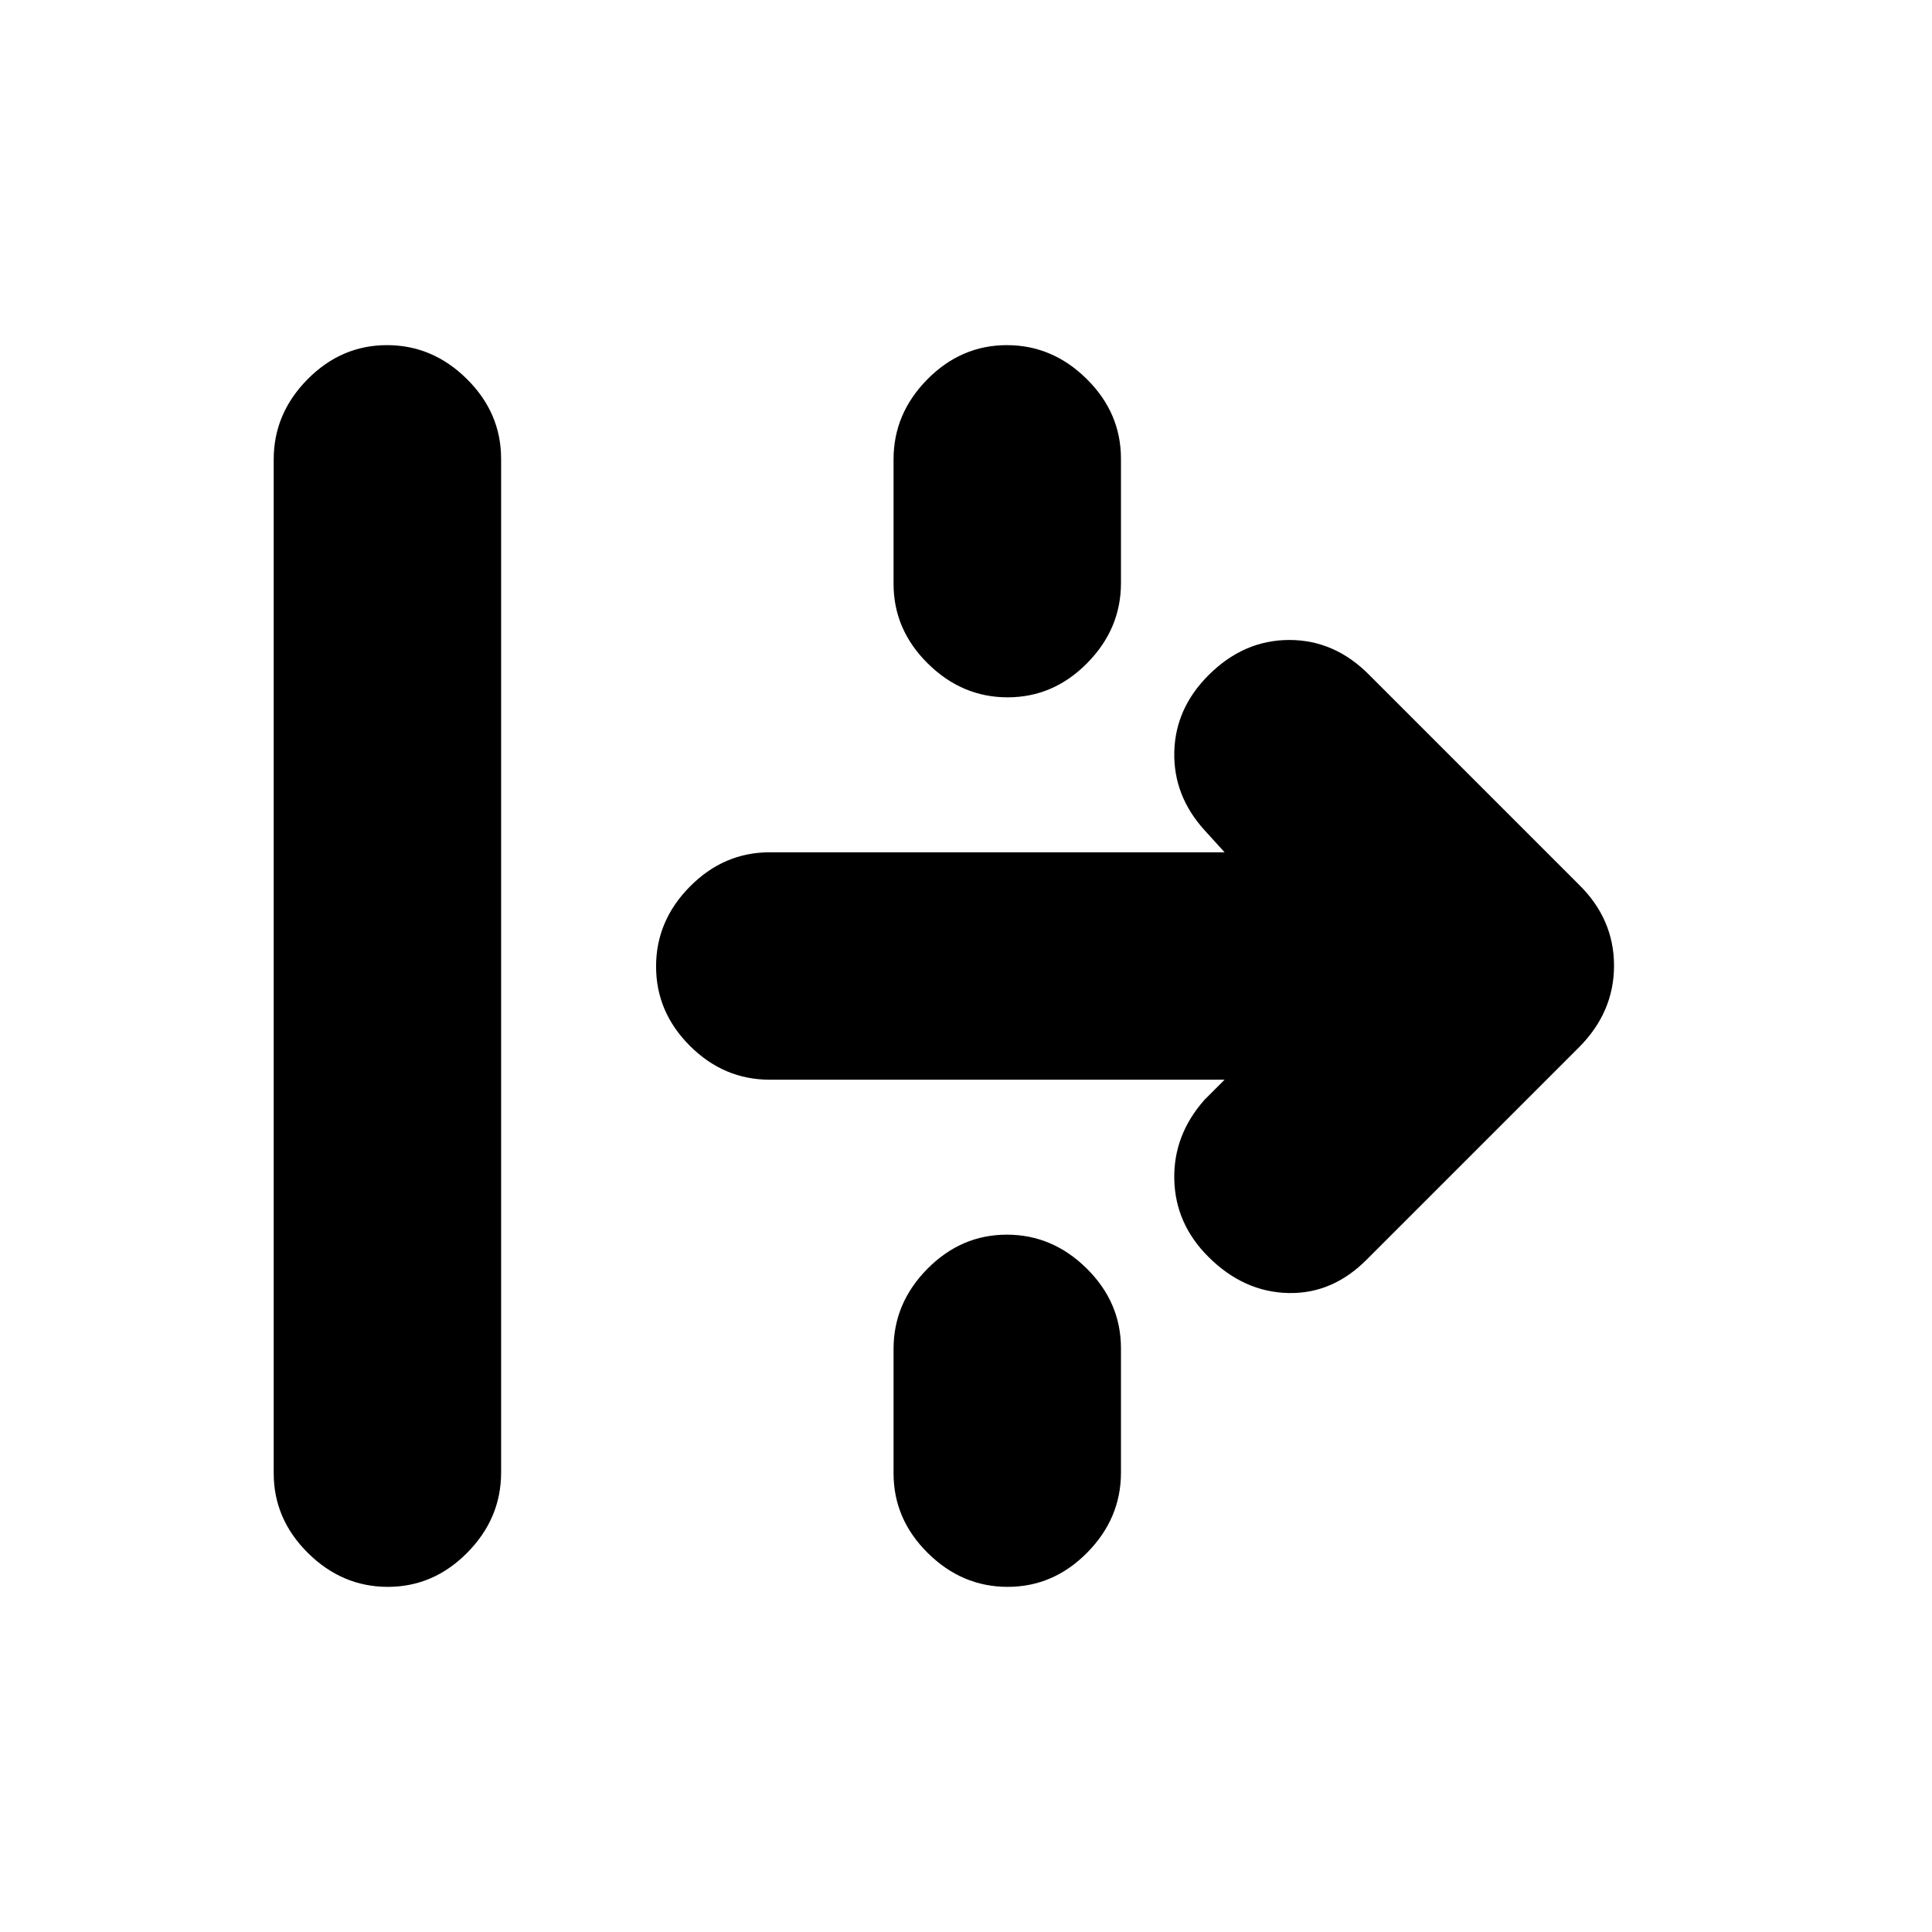 <svg xmlns="http://www.w3.org/2000/svg" height="20" viewBox="0 -960 960 960" width="20"><path d="M192.71-171.5q-22.71 0-39.71-16.84-17-16.85-17-39.64v-503.73q0-22.79 16.79-39.79t39.5-17q22.71 0 39.71 16.84 17 16.85 17 39.64v503.73q0 22.79-16.79 39.79t-39.5 17Zm308-442q-22.71 0-39.71-16.83t-17-39.6v-61.8q0-22.77 16.79-39.77 16.79-17 39.5-17T540-771.67q17 16.83 17 39.6v61.8q0 22.77-16.79 39.77-16.79 17-39.5 17Zm178.79 279q-17.17 17.5-39.33 17-22.17-.5-39.67-17.93-16.5-16.43-17-38.5t15-39.57l10-10H382.46q-22.78 0-39.62-16.79Q326-457.08 326-479.79t16.84-39.71q16.84-17 39.62-17H608.5l-10-11q-15.5-17.14-15-38.82t17-38.18Q618-642 640.67-642q22.66 0 39.83 17.5l104 104q17.5 17.14 17.5 40.32t-17.5 40.68l-105 105Zm-178.79 163q-22.71 0-39.71-16.83t-17-39.6v-61.8q0-22.77 16.79-39.77 16.79-17 39.5-17T540-329.67q17 16.83 17 39.6v61.8q0 22.77-16.79 39.77-16.79 17-39.5 17Z"/></svg>